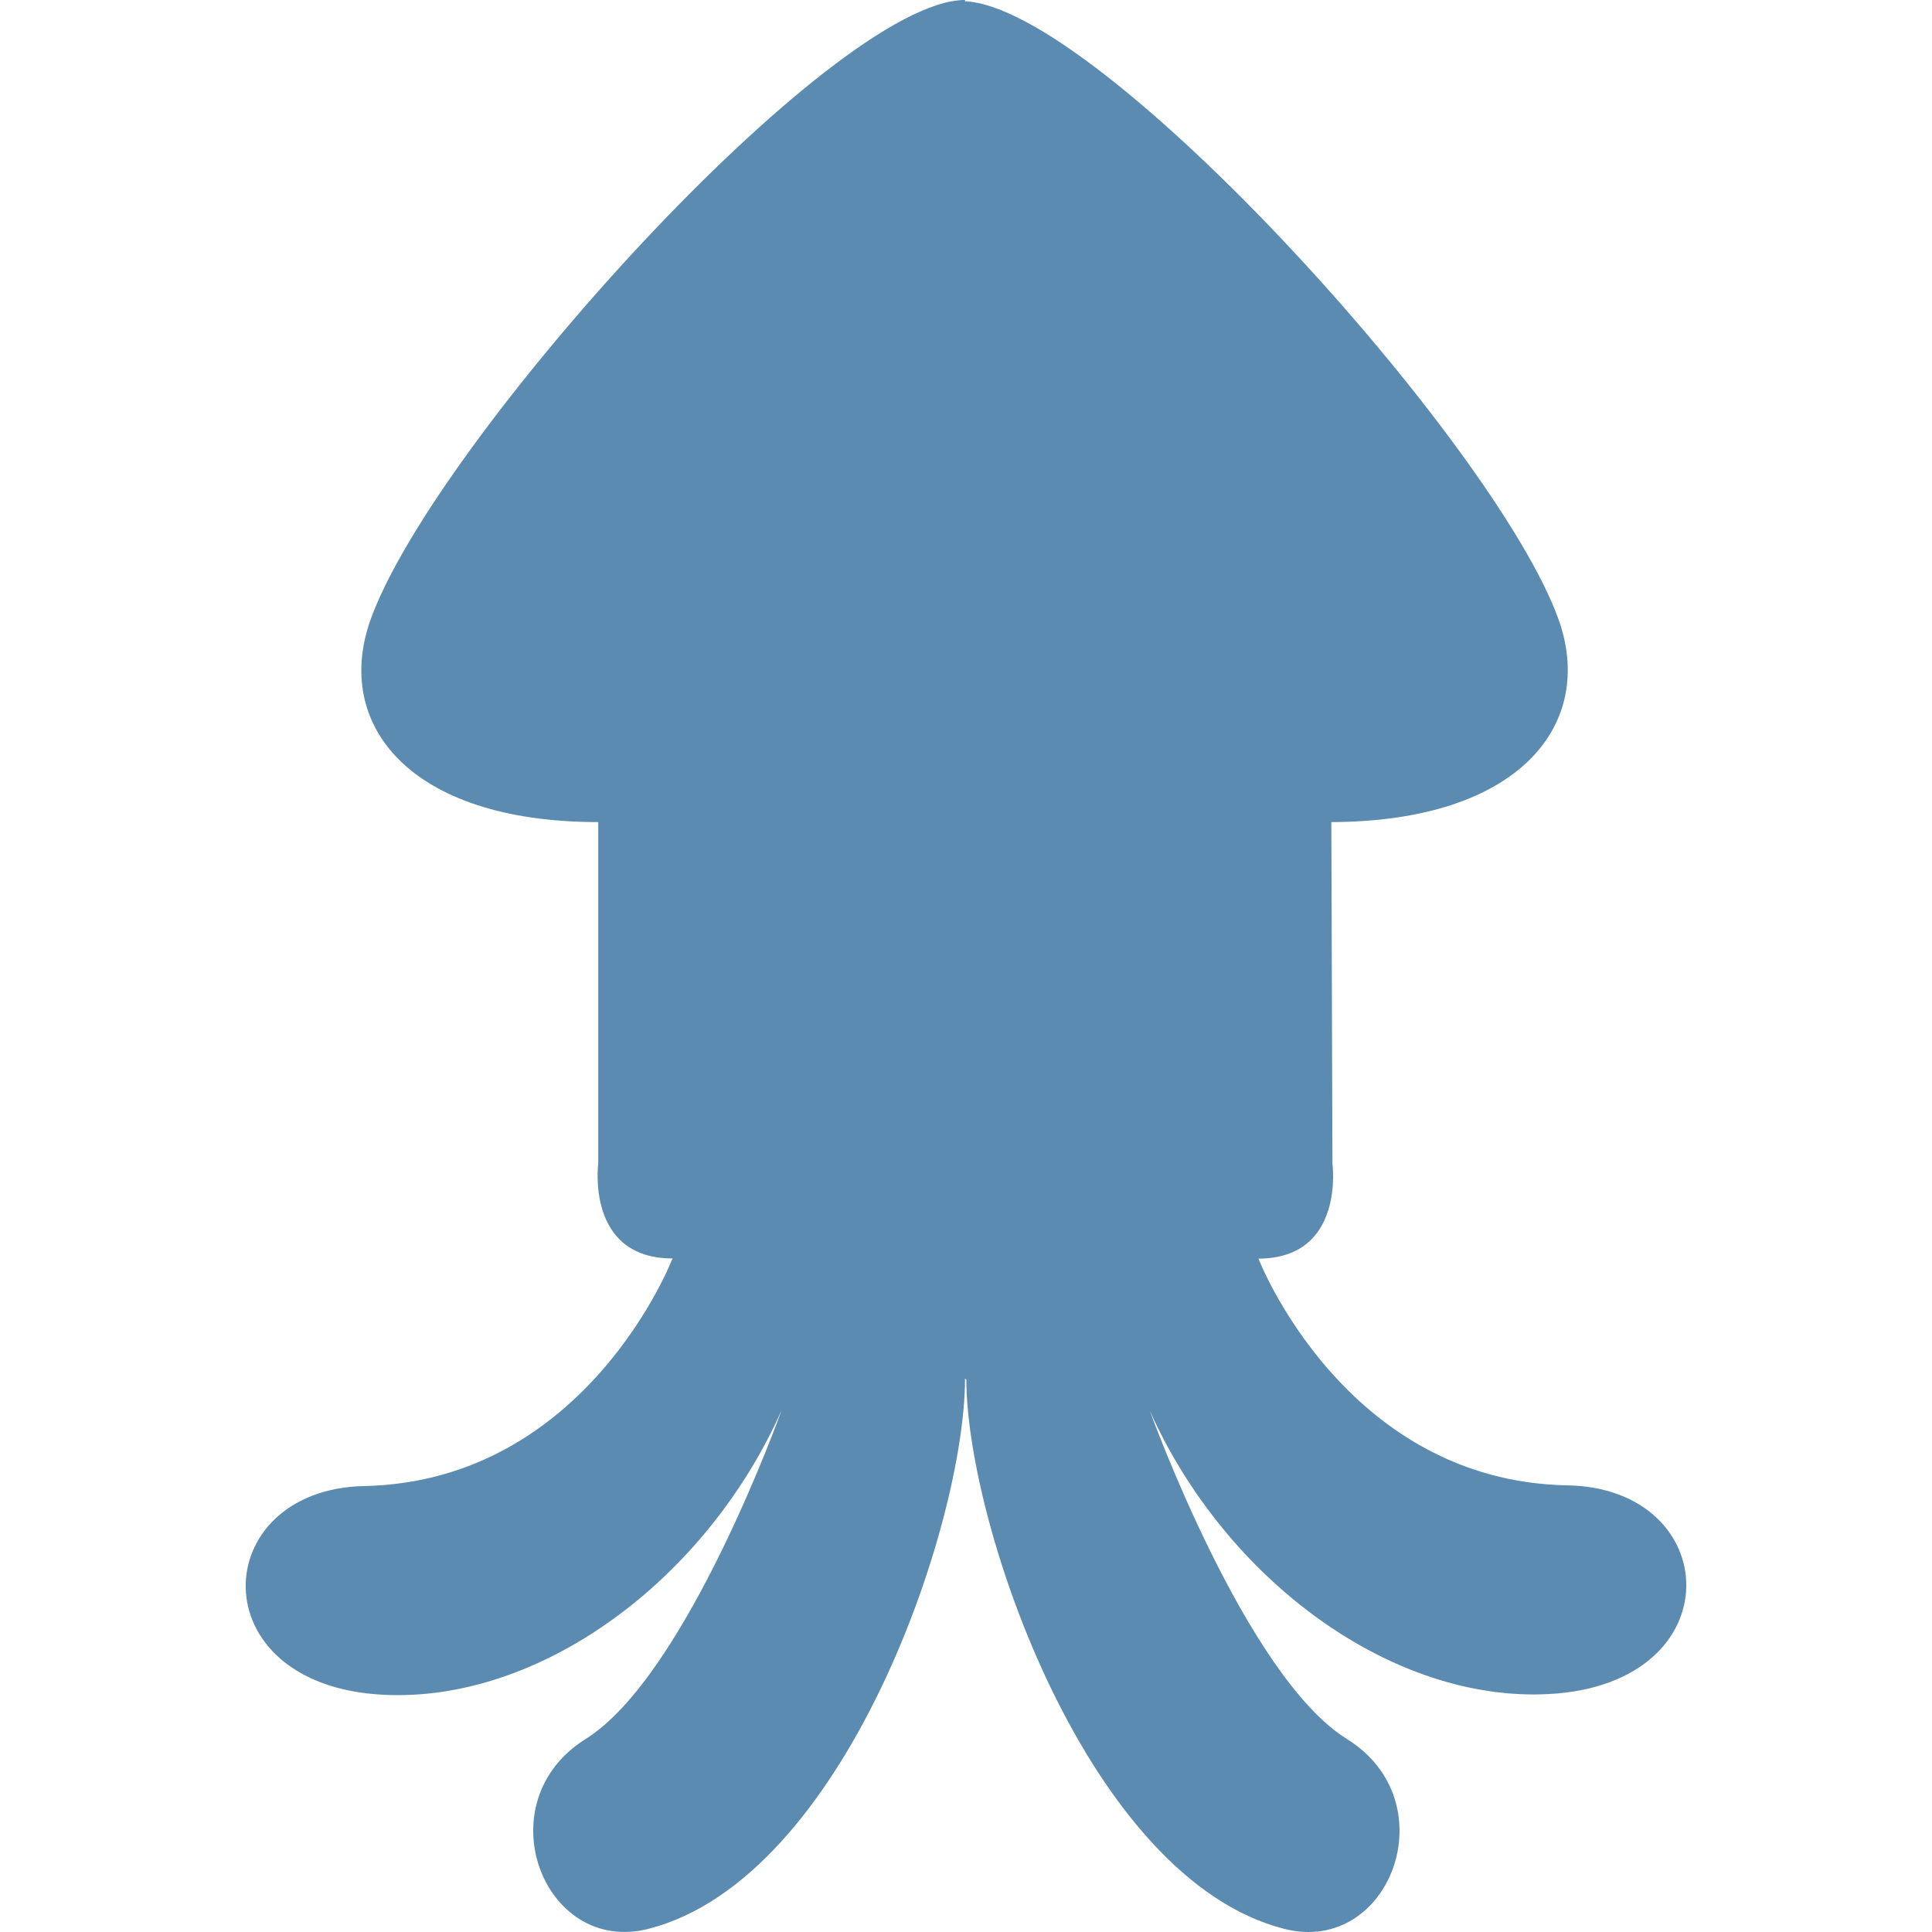 <!--?xml version="1.0" encoding="utf-8"?-->
<!-- Generator: Adobe Illustrator 18.1.1, SVG Export Plug-In . SVG Version: 6.00 Build 0)  -->

<svg version="1.1" id="_x32_" xmlns="http://www.w3.org/2000/svg" xmlns:xlink="http://www.w3.org/1999/xlink" x="0px" y="0px" viewBox="0 0 512 512" style="width: 256px; height: 256px; opacity: 1;" xml:space="preserve">
<style type="text/css">
	.st0{fill:#4B4B4B;}
</style>
<g>
	<path class="st0" d="M415.381,393.634c-59.076-1.08-81.879-60.082-81.879-60.082c23.035-0.072,19.606-25.194,19.606-25.194
		l-0.288-90.495c50.275-0.16,70.114-26.248,60.171-53.832C396.198,117.519,291.707,1.95,255.739,0.336V0
		c-35.193,0-140.77,117.304-157.54,164.23c-9.855,27.615,10.063,53.632,60.338,53.632v90.503c0,0-3.349,25.138,19.687,25.138
		c0,0-22.62,59.067-81.688,60.314c-41.451,0.887-44.001,52.793,5.02,55.311c41.411,2.126,85.468-30.165,105.578-75.404
		c0,0-25.13,70.377-51.946,87.138c-26.816,16.762-11.254,57.501,16.762,50.275c51.953-13.404,83.789-107.256,83.789-145.798
		l0.352,0.304c0.111,38.541,32.259,132.289,84.244,145.526c28.031,7.146,43.466-33.65,16.601-50.323
		c-26.872-16.681-52.225-86.979-52.225-86.979c20.262,45.184,64.422,77.323,105.818,75.069
		C459.542,446.274,456.84,394.377,415.381,393.634z" style="fill: rgb(91, 139, 177);"></path>
</g>
</svg>
